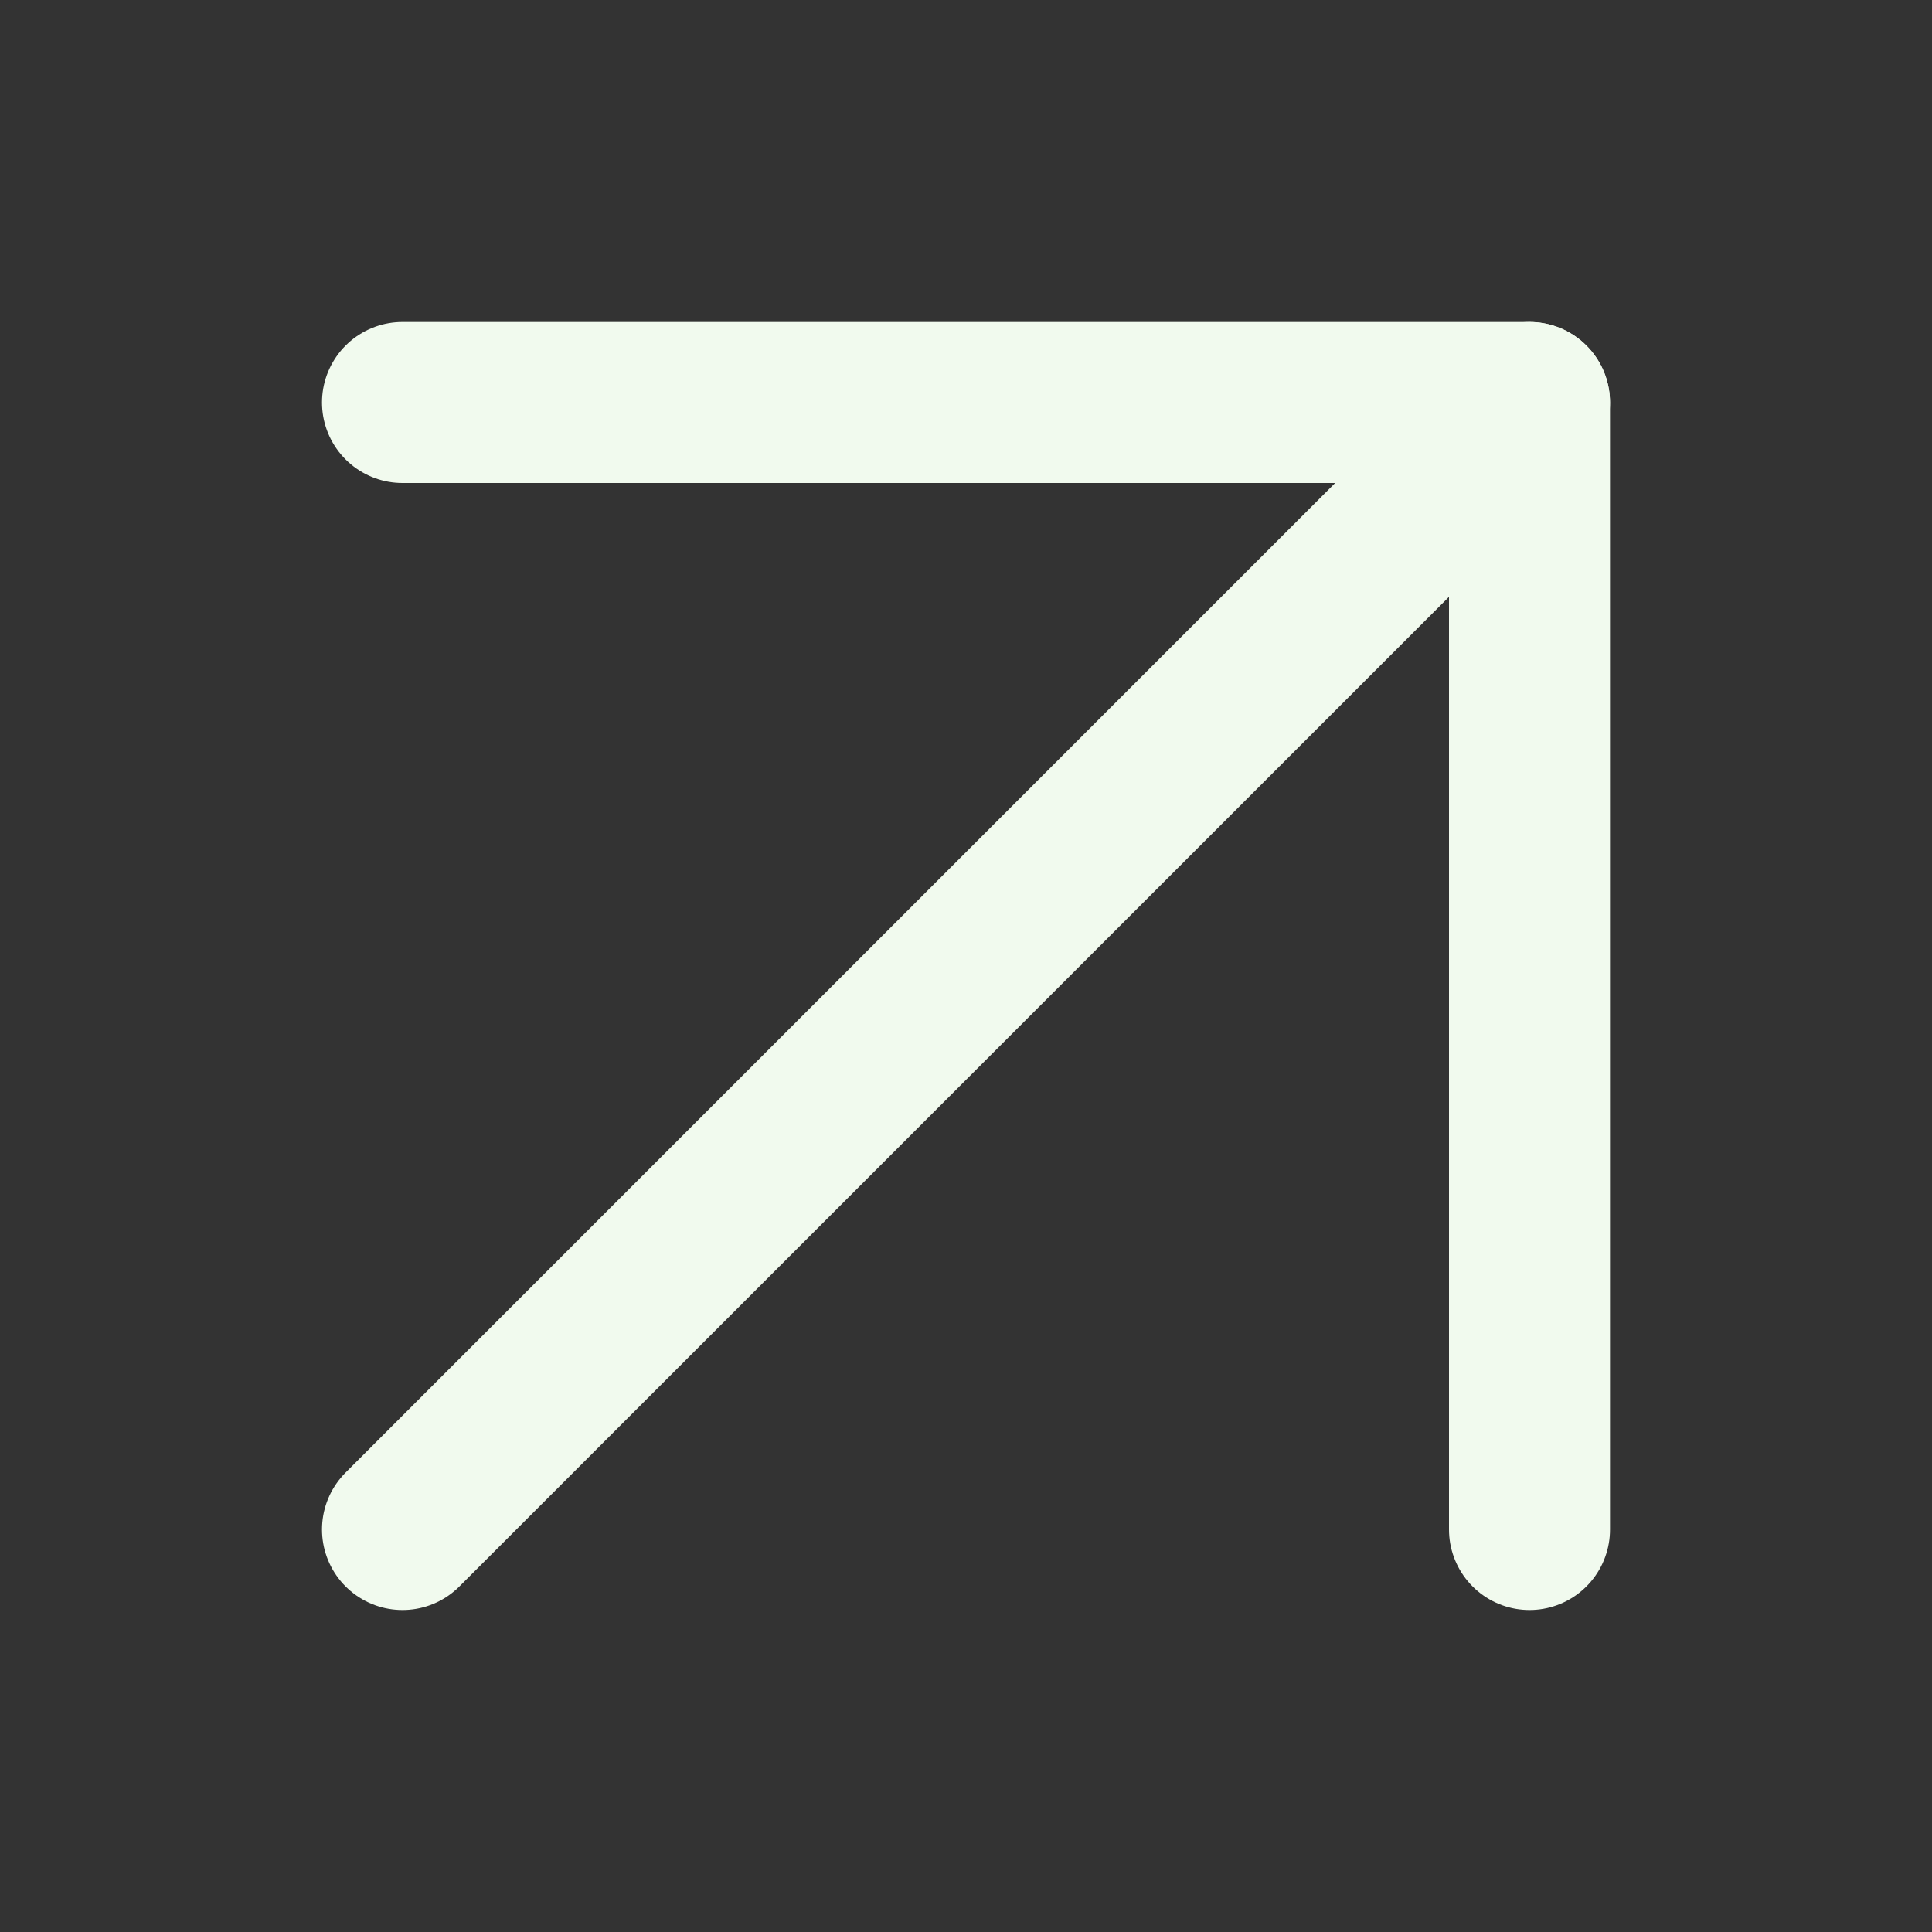 <svg width="12" height="12" viewBox="0 0 12 12" fill="none" xmlns="http://www.w3.org/2000/svg">
<rect x="0" y="0" width="12" height="12" fill="#333333" stroke="none"/>
<path d="M2.5 9.5L9.5 2.5" stroke="#F1FAEE" stroke-linecap="round" stroke-linejoin="round"/>
<path d="M2.5 2.5H9.5V9.5" stroke="#F1FAEE" stroke-linecap="round" stroke-linejoin="round"/>
</svg>
